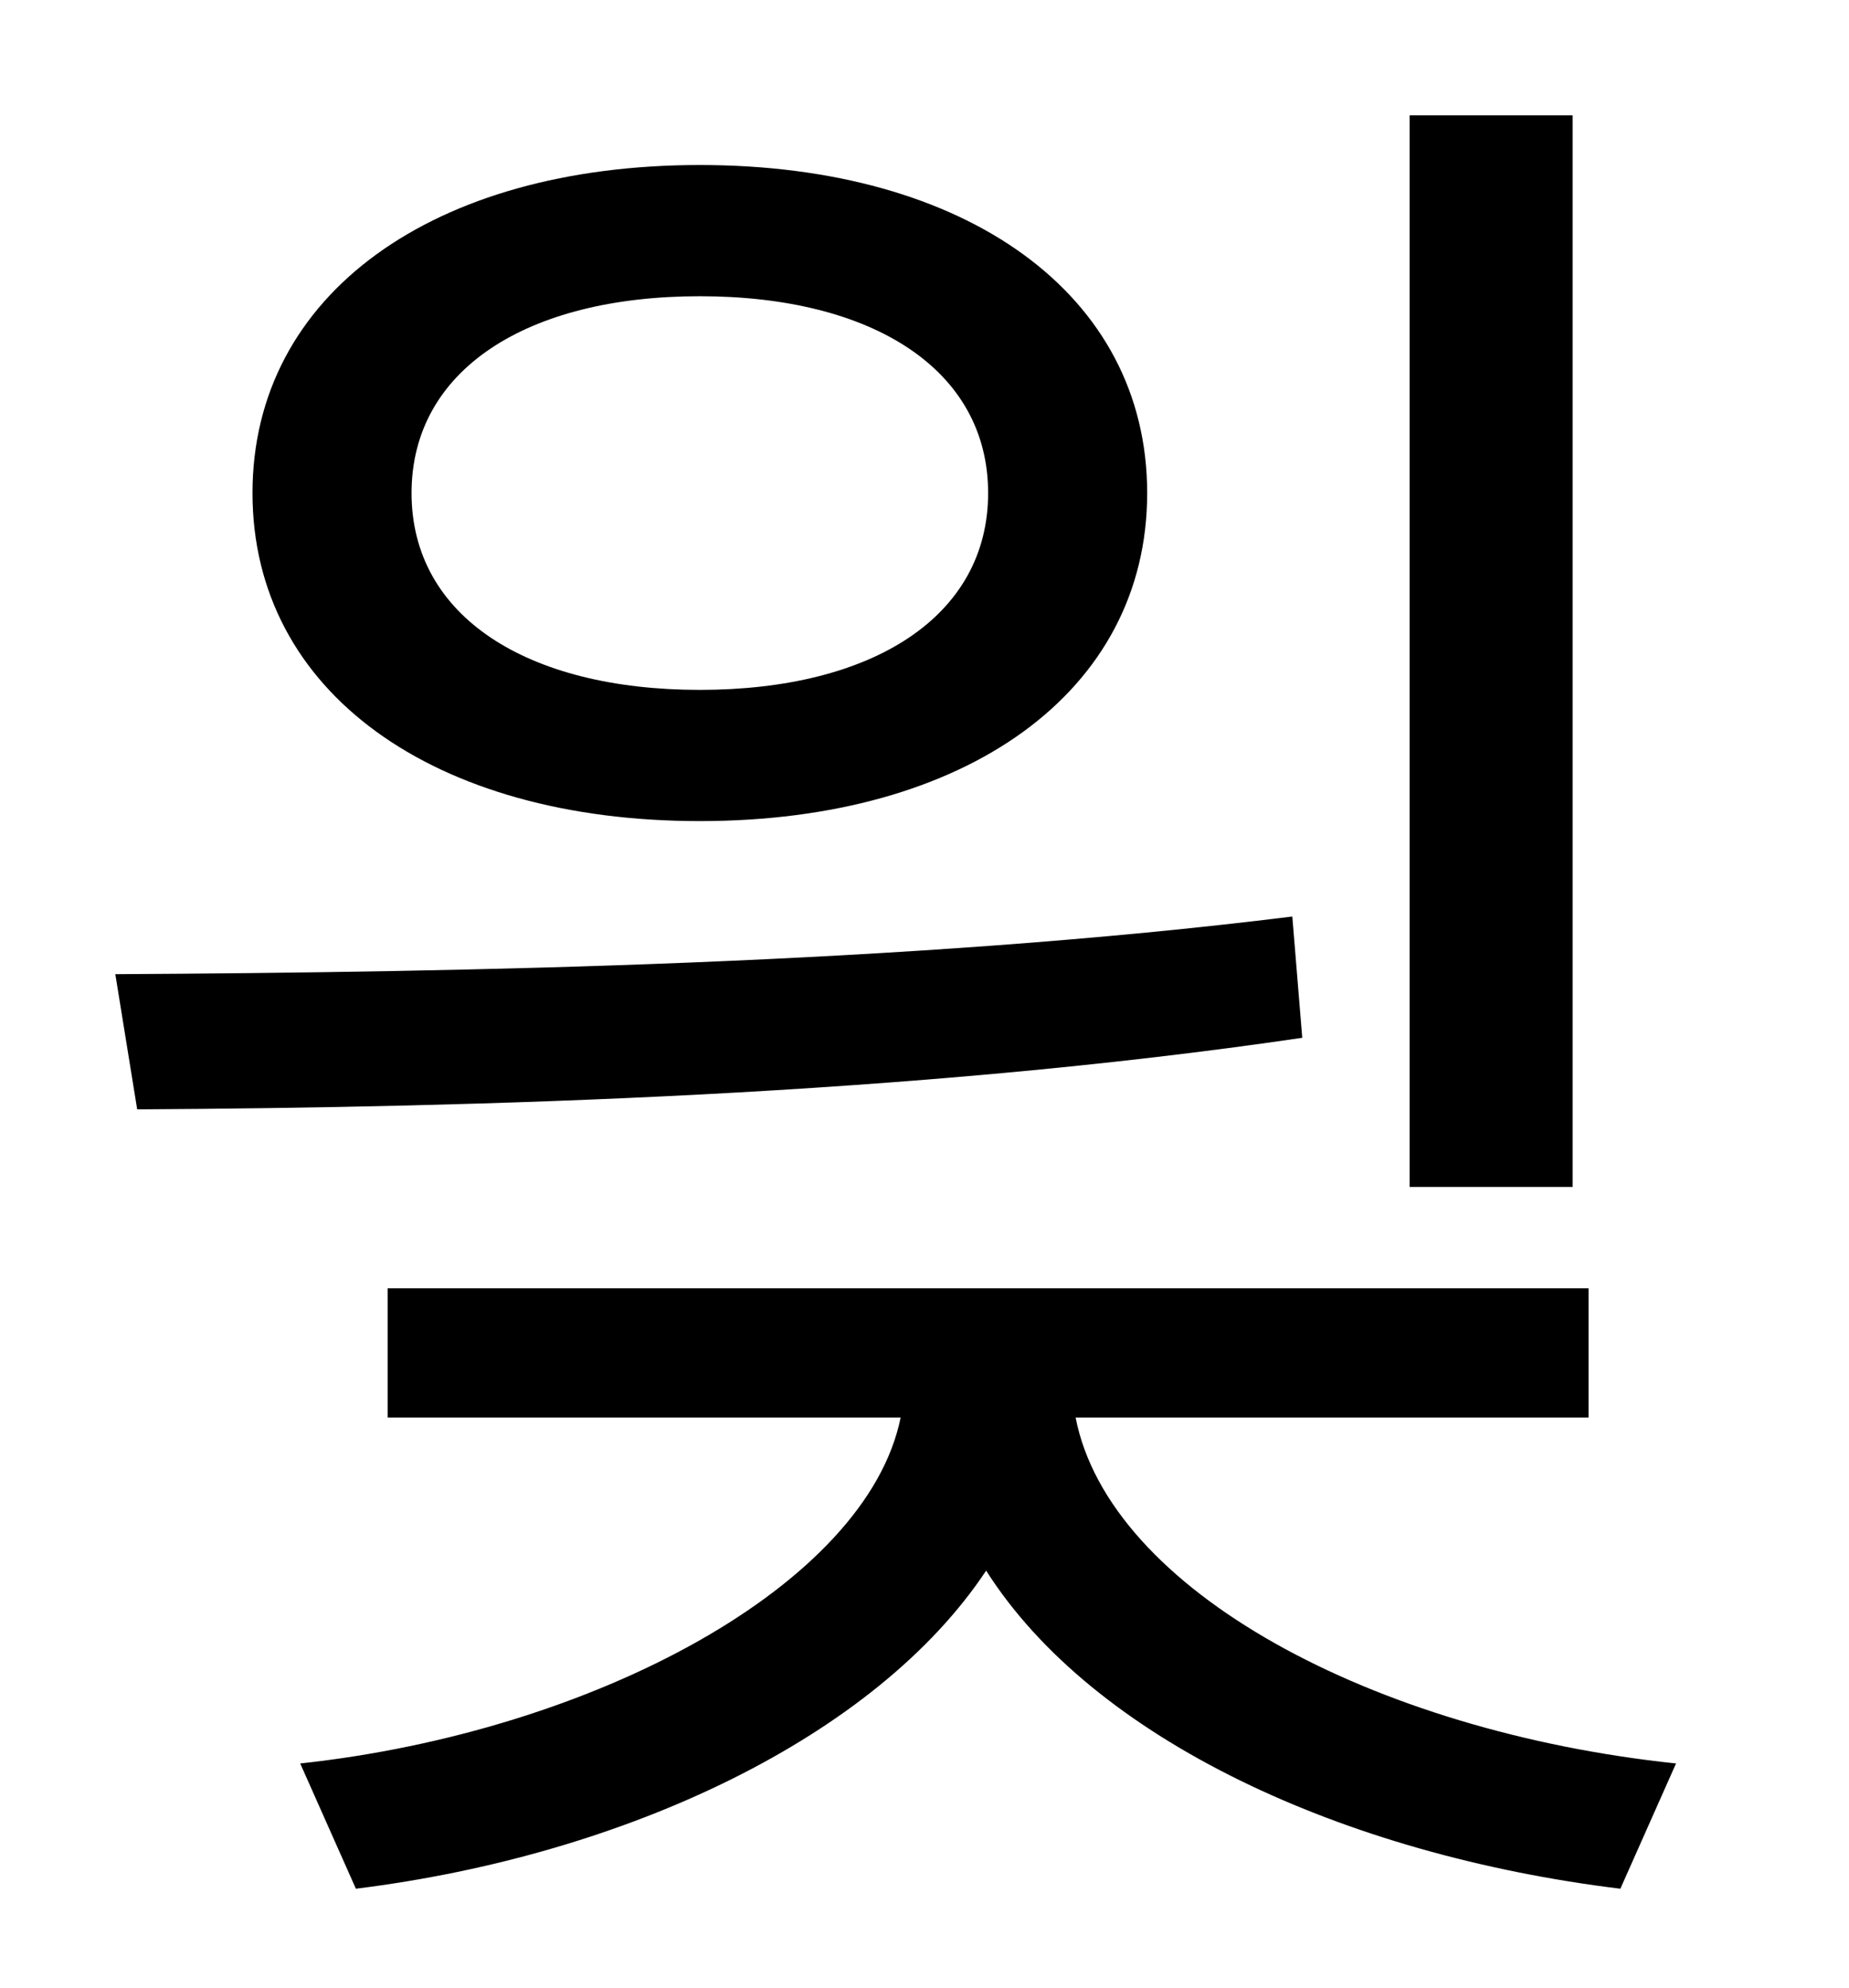 <?xml version="1.0" standalone="no"?>
<!DOCTYPE svg PUBLIC "-//W3C//DTD SVG 1.1//EN" "http://www.w3.org/Graphics/SVG/1.1/DTD/svg11.dtd" >
<svg xmlns="http://www.w3.org/2000/svg" xmlns:xlink="http://www.w3.org/1999/xlink" version="1.1" viewBox="-10 0 930 1000">
   <path fill="currentColor"
d="M781 58v539h-82v-539h82zM342 149c-87 0 -145 37 -145 99s58 99 145 99s145 -37 145 -99s-58 -99 -145 -99zM342 413c-134 0 -225 -65 -225 -165s91 -165 225 -165s225 65 225 165s-91 165 -225 165zM640 461l5 61c-197 29 -414 35 -586 36l-11 -68
c176 -1 399 -5 592 -29zM789 713h-258c17 87 150 158 302 174l-28 63c-139 -17 -265 -75 -319 -160c-55 83 -180 143 -317 160l-28 -63c148 -16 285 -90 302 -174h-258v-65h604v65z" />
</svg>
